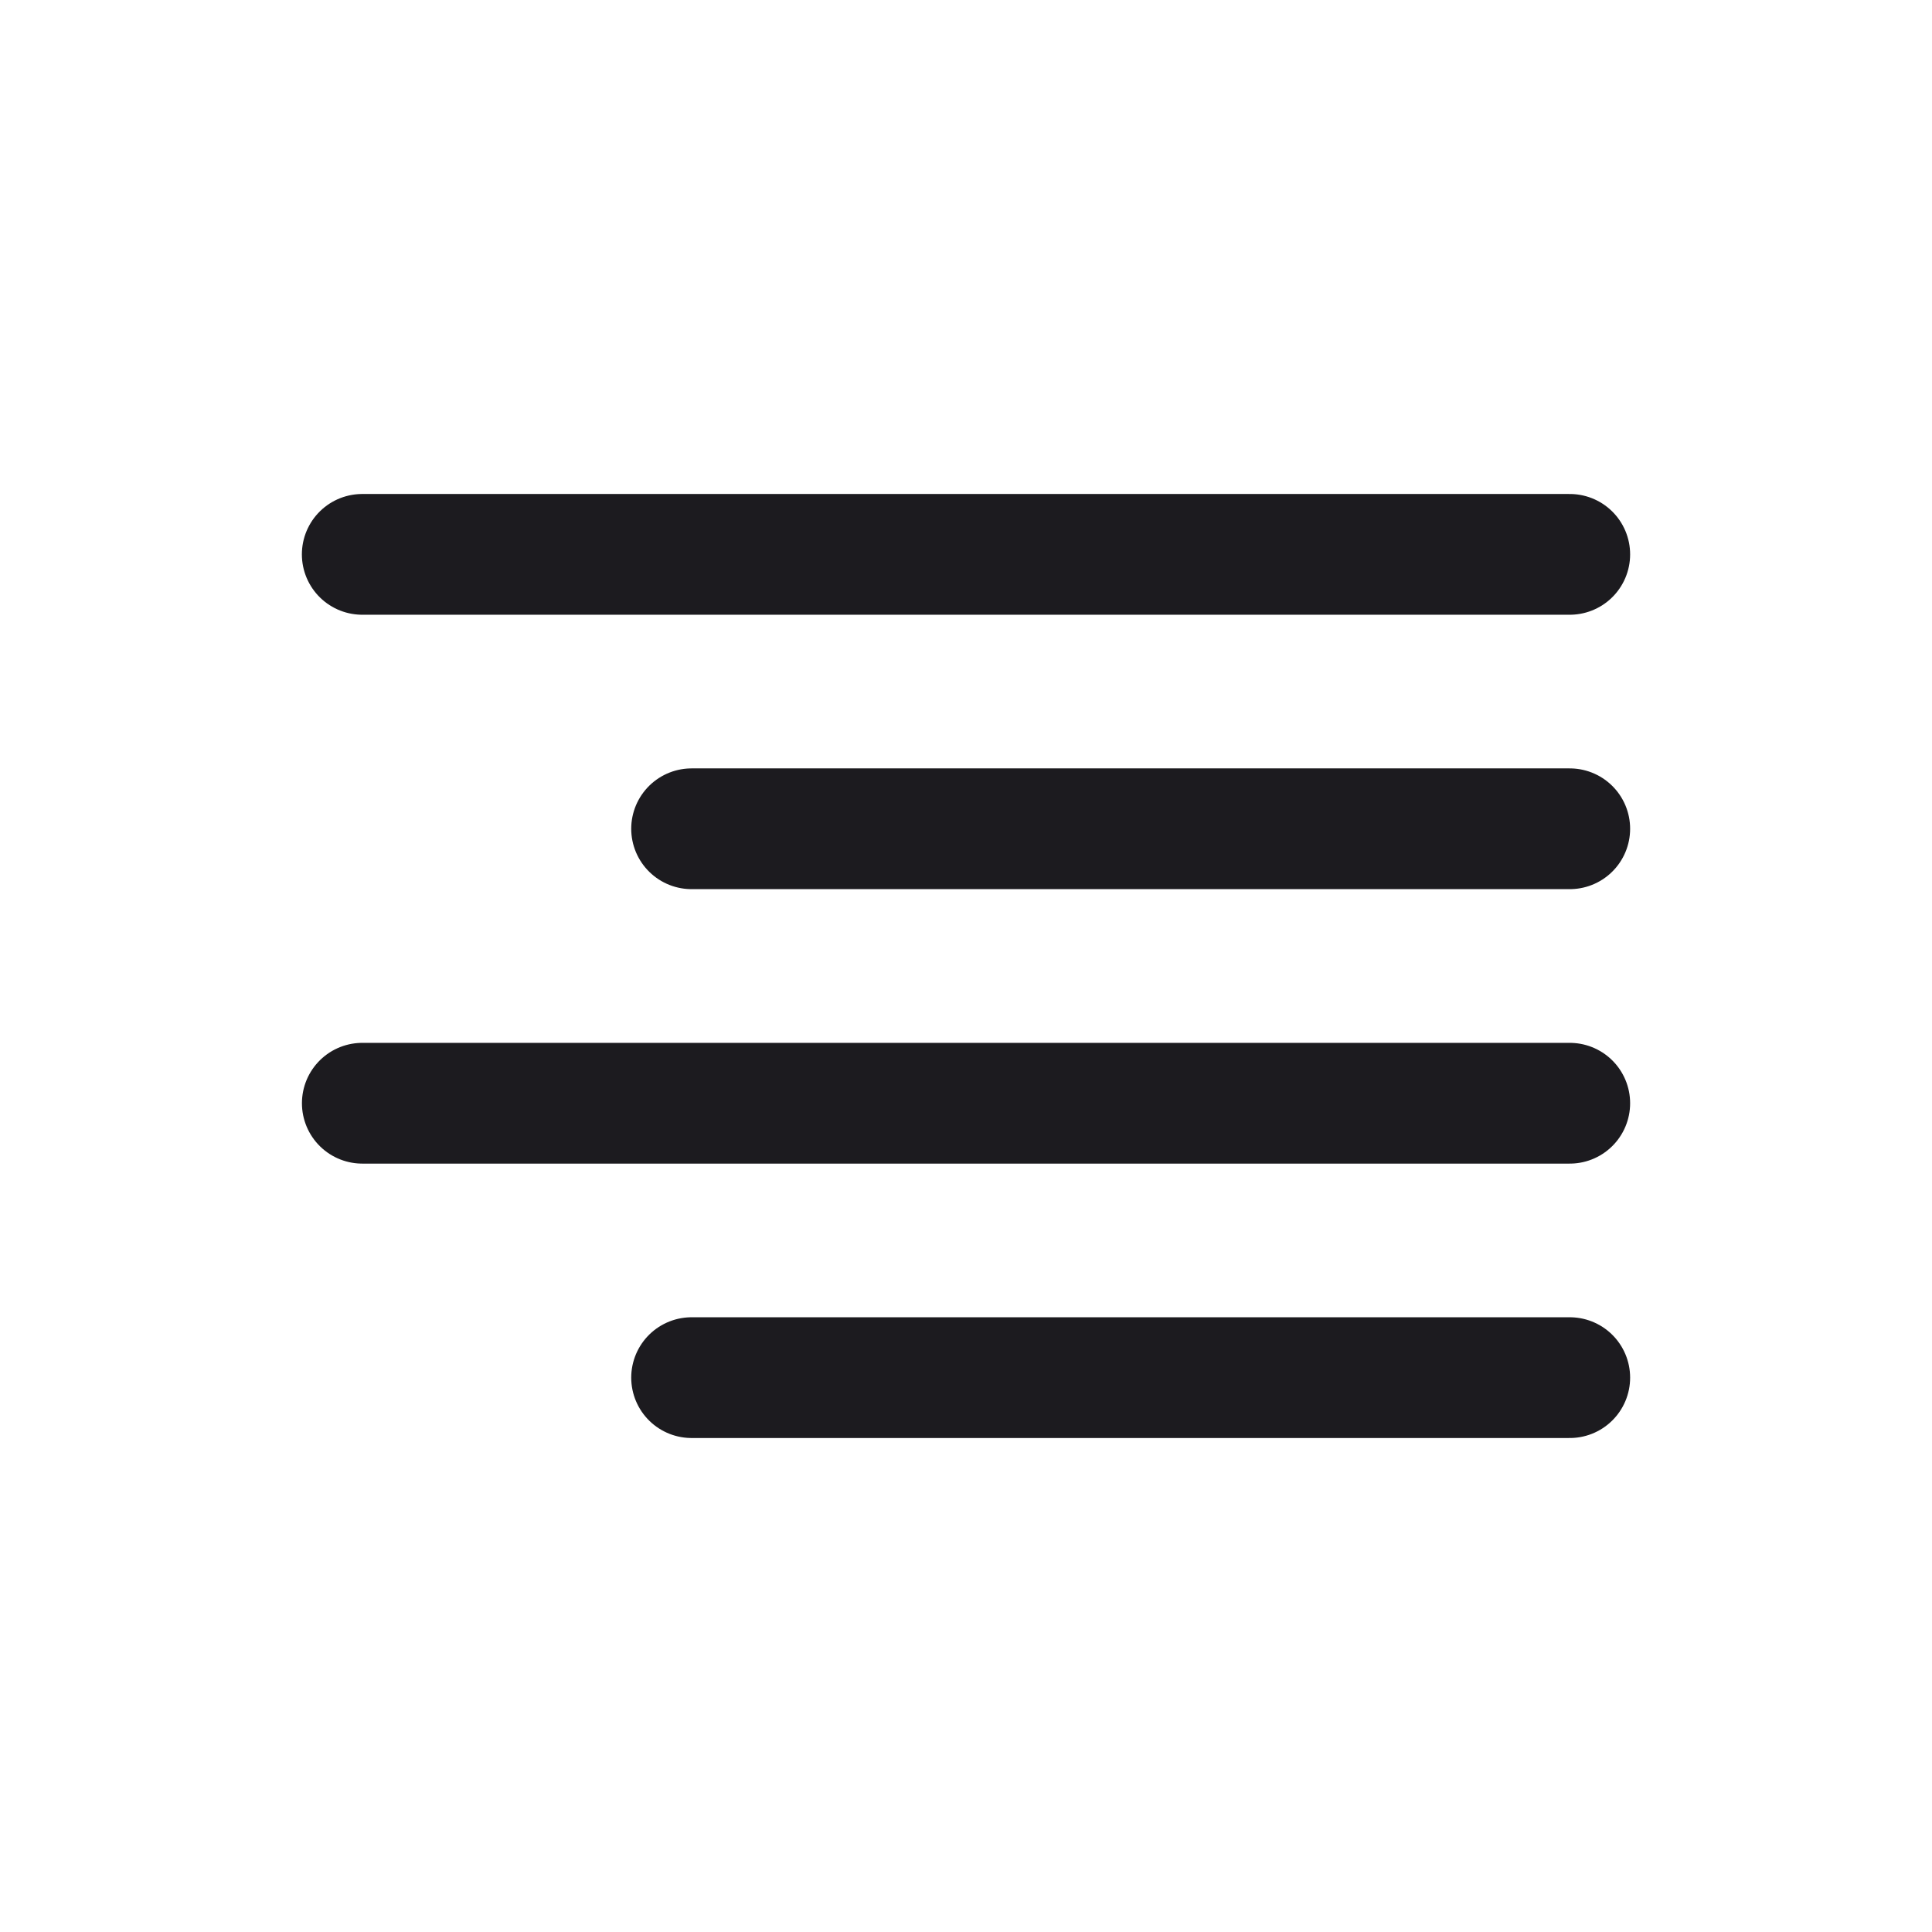<svg width="32" height="32" viewBox="0 0 32 32" fill="none" xmlns="http://www.w3.org/2000/svg">
<path d="M6 9.182H26" stroke="#1C1B1F" stroke-width="2" stroke-linecap="round" stroke-linejoin="round"/>
<path d="M11.455 13.727H26" stroke="#1C1B1F" stroke-width="2" stroke-linecap="round" stroke-linejoin="round"/>
<path d="M6.001 18.273H26" stroke="#1C1B1F" stroke-width="2" stroke-linecap="round" stroke-linejoin="round"/>
<path d="M11.455 22.818H26" stroke="#1C1B1F" stroke-width="2" stroke-linecap="round" stroke-linejoin="round"/>
</svg>
